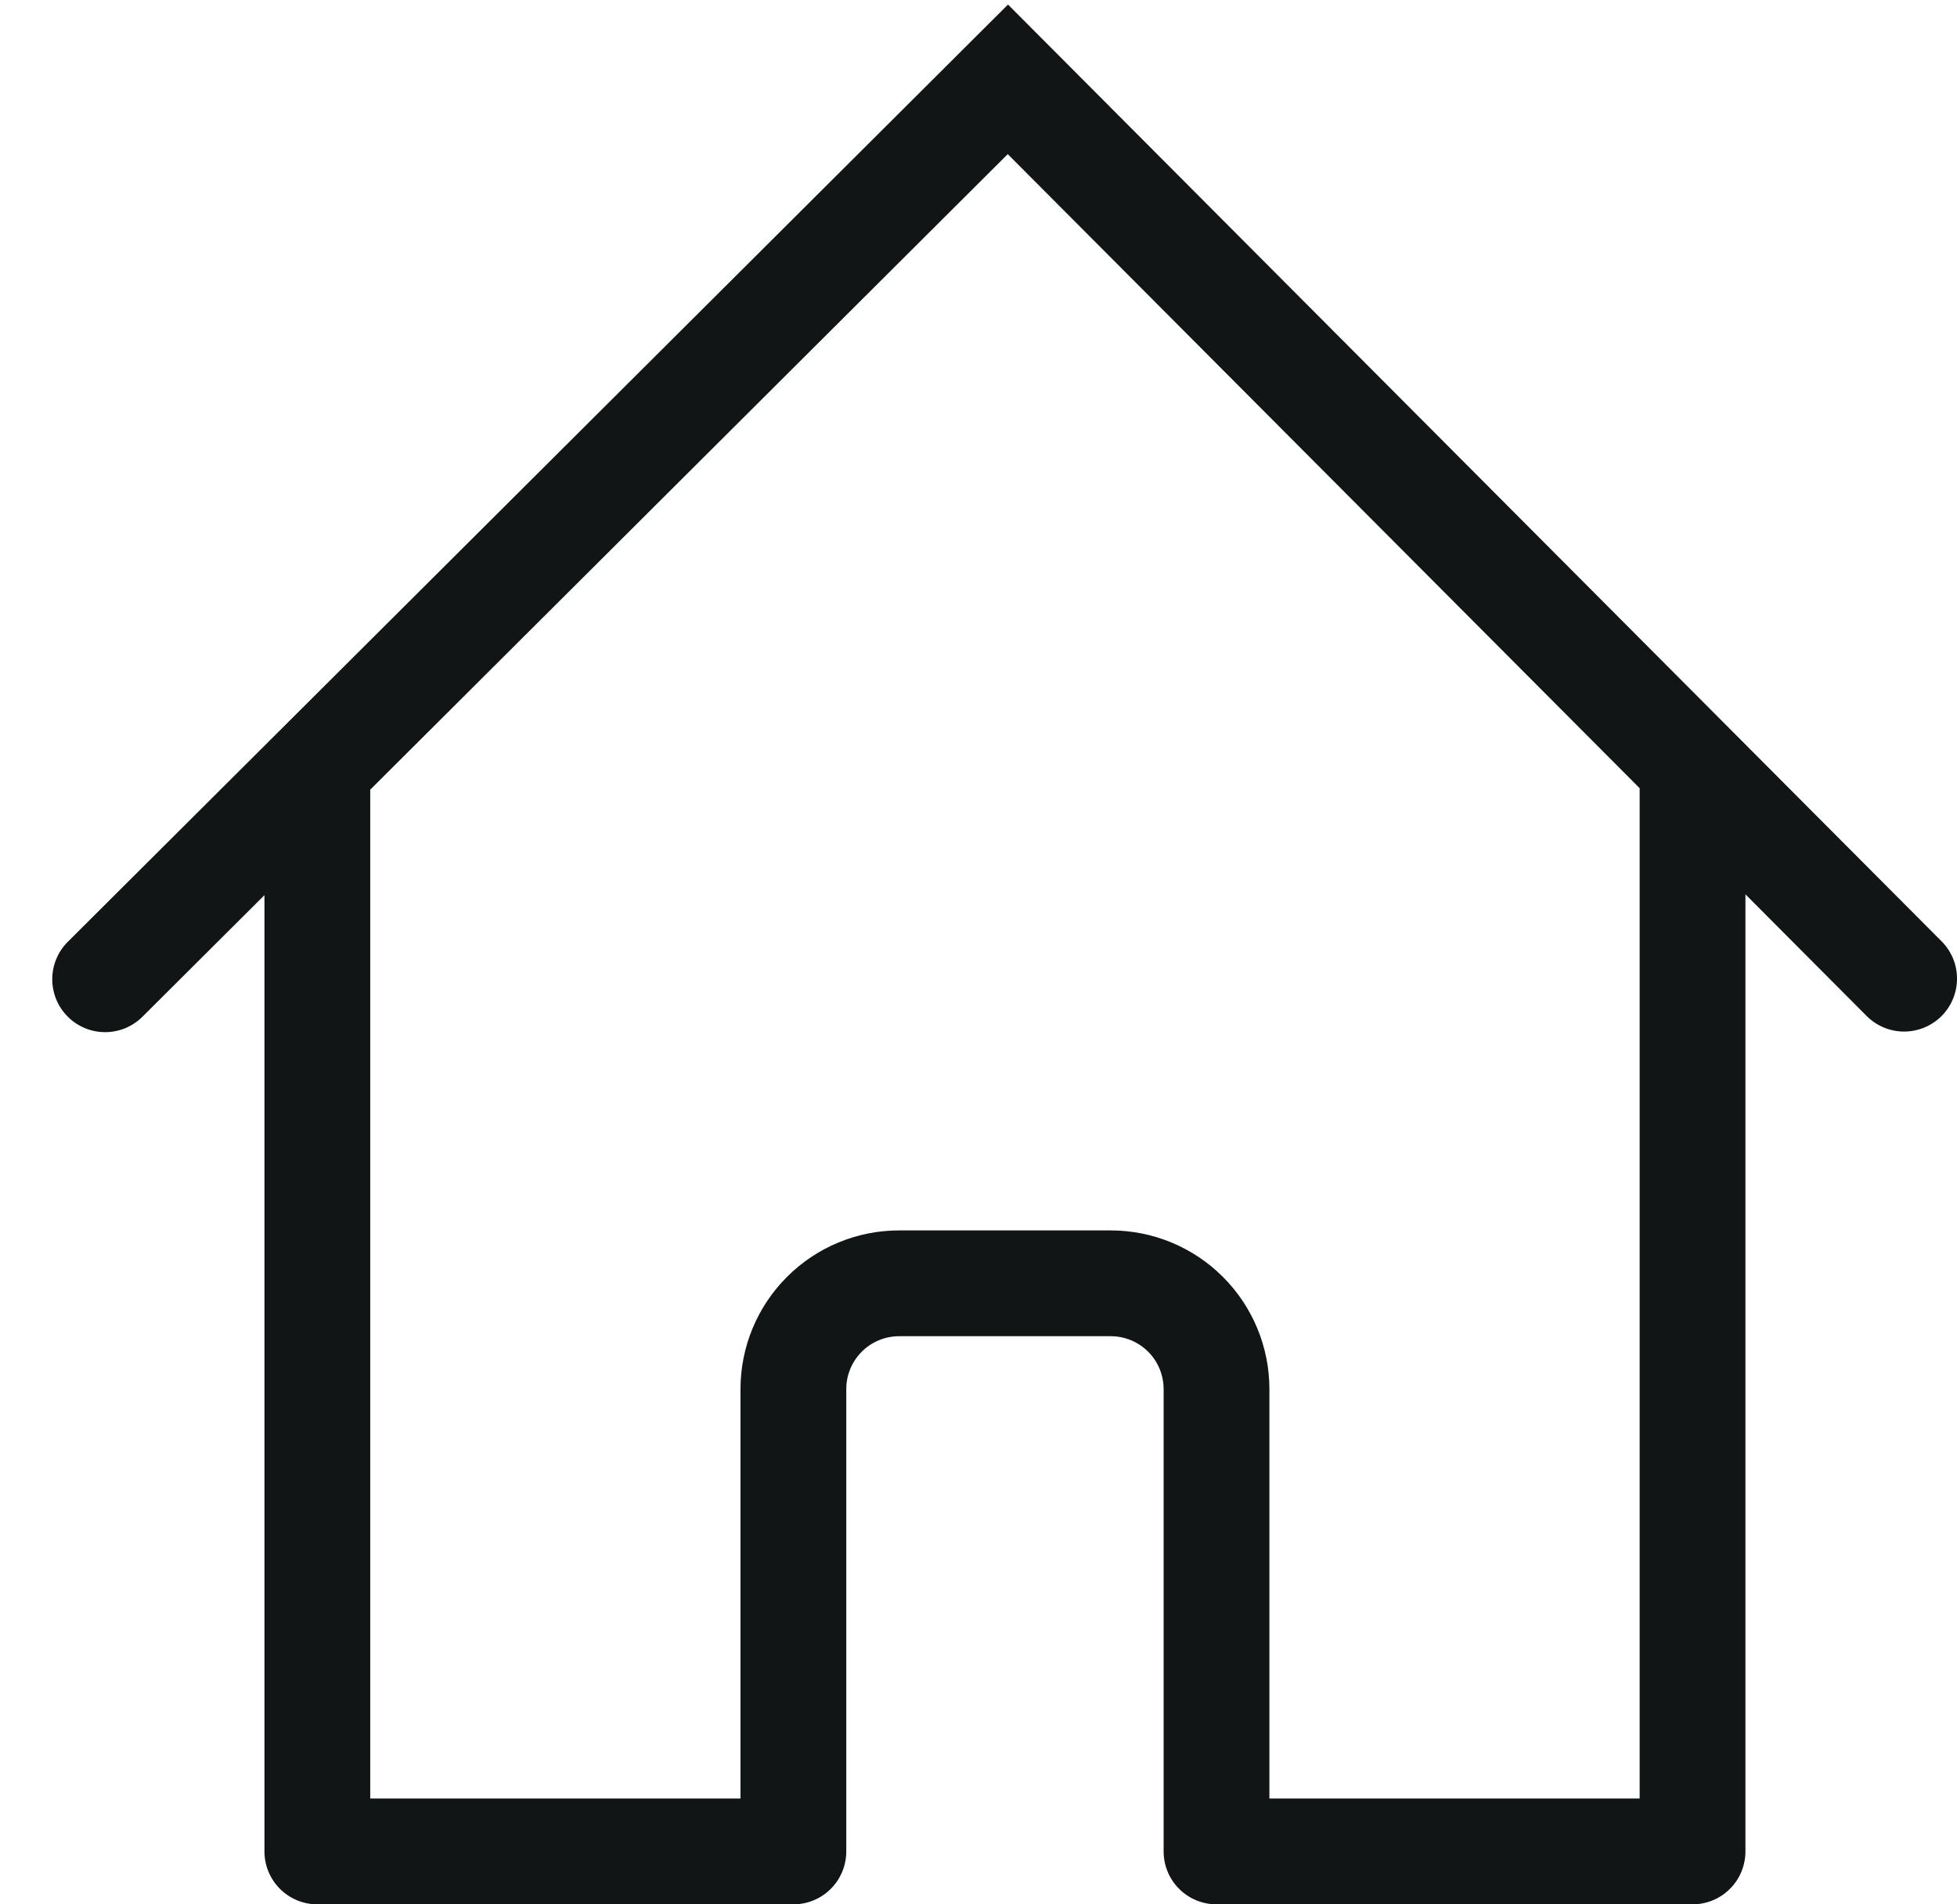 <svg width="37" height="36" viewBox="0 0 37 36" fill="none" xmlns="http://www.w3.org/2000/svg">
<path fill-rule="evenodd" clip-rule="evenodd" d="M36.708 17.794L19.058 0.086L1.294 17.792C1.198 17.884 1.122 17.994 1.07 18.116C1.017 18.238 0.989 18.369 0.988 18.502C0.987 18.635 1.012 18.767 1.062 18.89C1.112 19.013 1.186 19.124 1.28 19.218C1.373 19.312 1.485 19.387 1.608 19.437C1.731 19.488 1.862 19.513 1.995 19.512C2.128 19.511 2.259 19.484 2.381 19.432C2.503 19.379 2.614 19.303 2.706 19.208L5 16.922V35C5 35.265 5.105 35.52 5.293 35.707C5.48 35.895 5.735 36 6 36H15C15.265 36 15.52 35.895 15.707 35.707C15.895 35.52 16 35.265 16 35V26.26C16 25.995 16.105 25.74 16.293 25.553C16.48 25.365 16.735 25.26 17 25.26H21C21.265 25.26 21.52 25.365 21.707 25.553C21.895 25.74 22 25.995 22 26.26V35C22 35.265 22.105 35.52 22.293 35.707C22.48 35.895 22.735 36 23 36H32C32.265 36 32.52 35.895 32.707 35.707C32.895 35.52 33 35.265 33 35V16.907L35.292 19.207C35.385 19.3 35.495 19.374 35.616 19.424C35.738 19.475 35.868 19.501 35.999 19.501C36.13 19.501 36.26 19.475 36.382 19.425C36.503 19.375 36.614 19.301 36.707 19.209C36.8 19.116 36.873 19.006 36.924 18.884C36.974 18.763 37 18.633 37 18.502C37 18.37 36.975 18.24 36.925 18.119C36.874 17.997 36.801 17.887 36.708 17.794ZM31 14.9L19.053 2.914L7 14.928V34H14V26.26C14 25.464 14.316 24.701 14.879 24.139C15.441 23.576 16.204 23.26 17 23.26H21C21.796 23.26 22.559 23.576 23.121 24.139C23.684 24.701 24 25.464 24 26.26V34H31V14.9Z" fill="#121516"/>
</svg>

